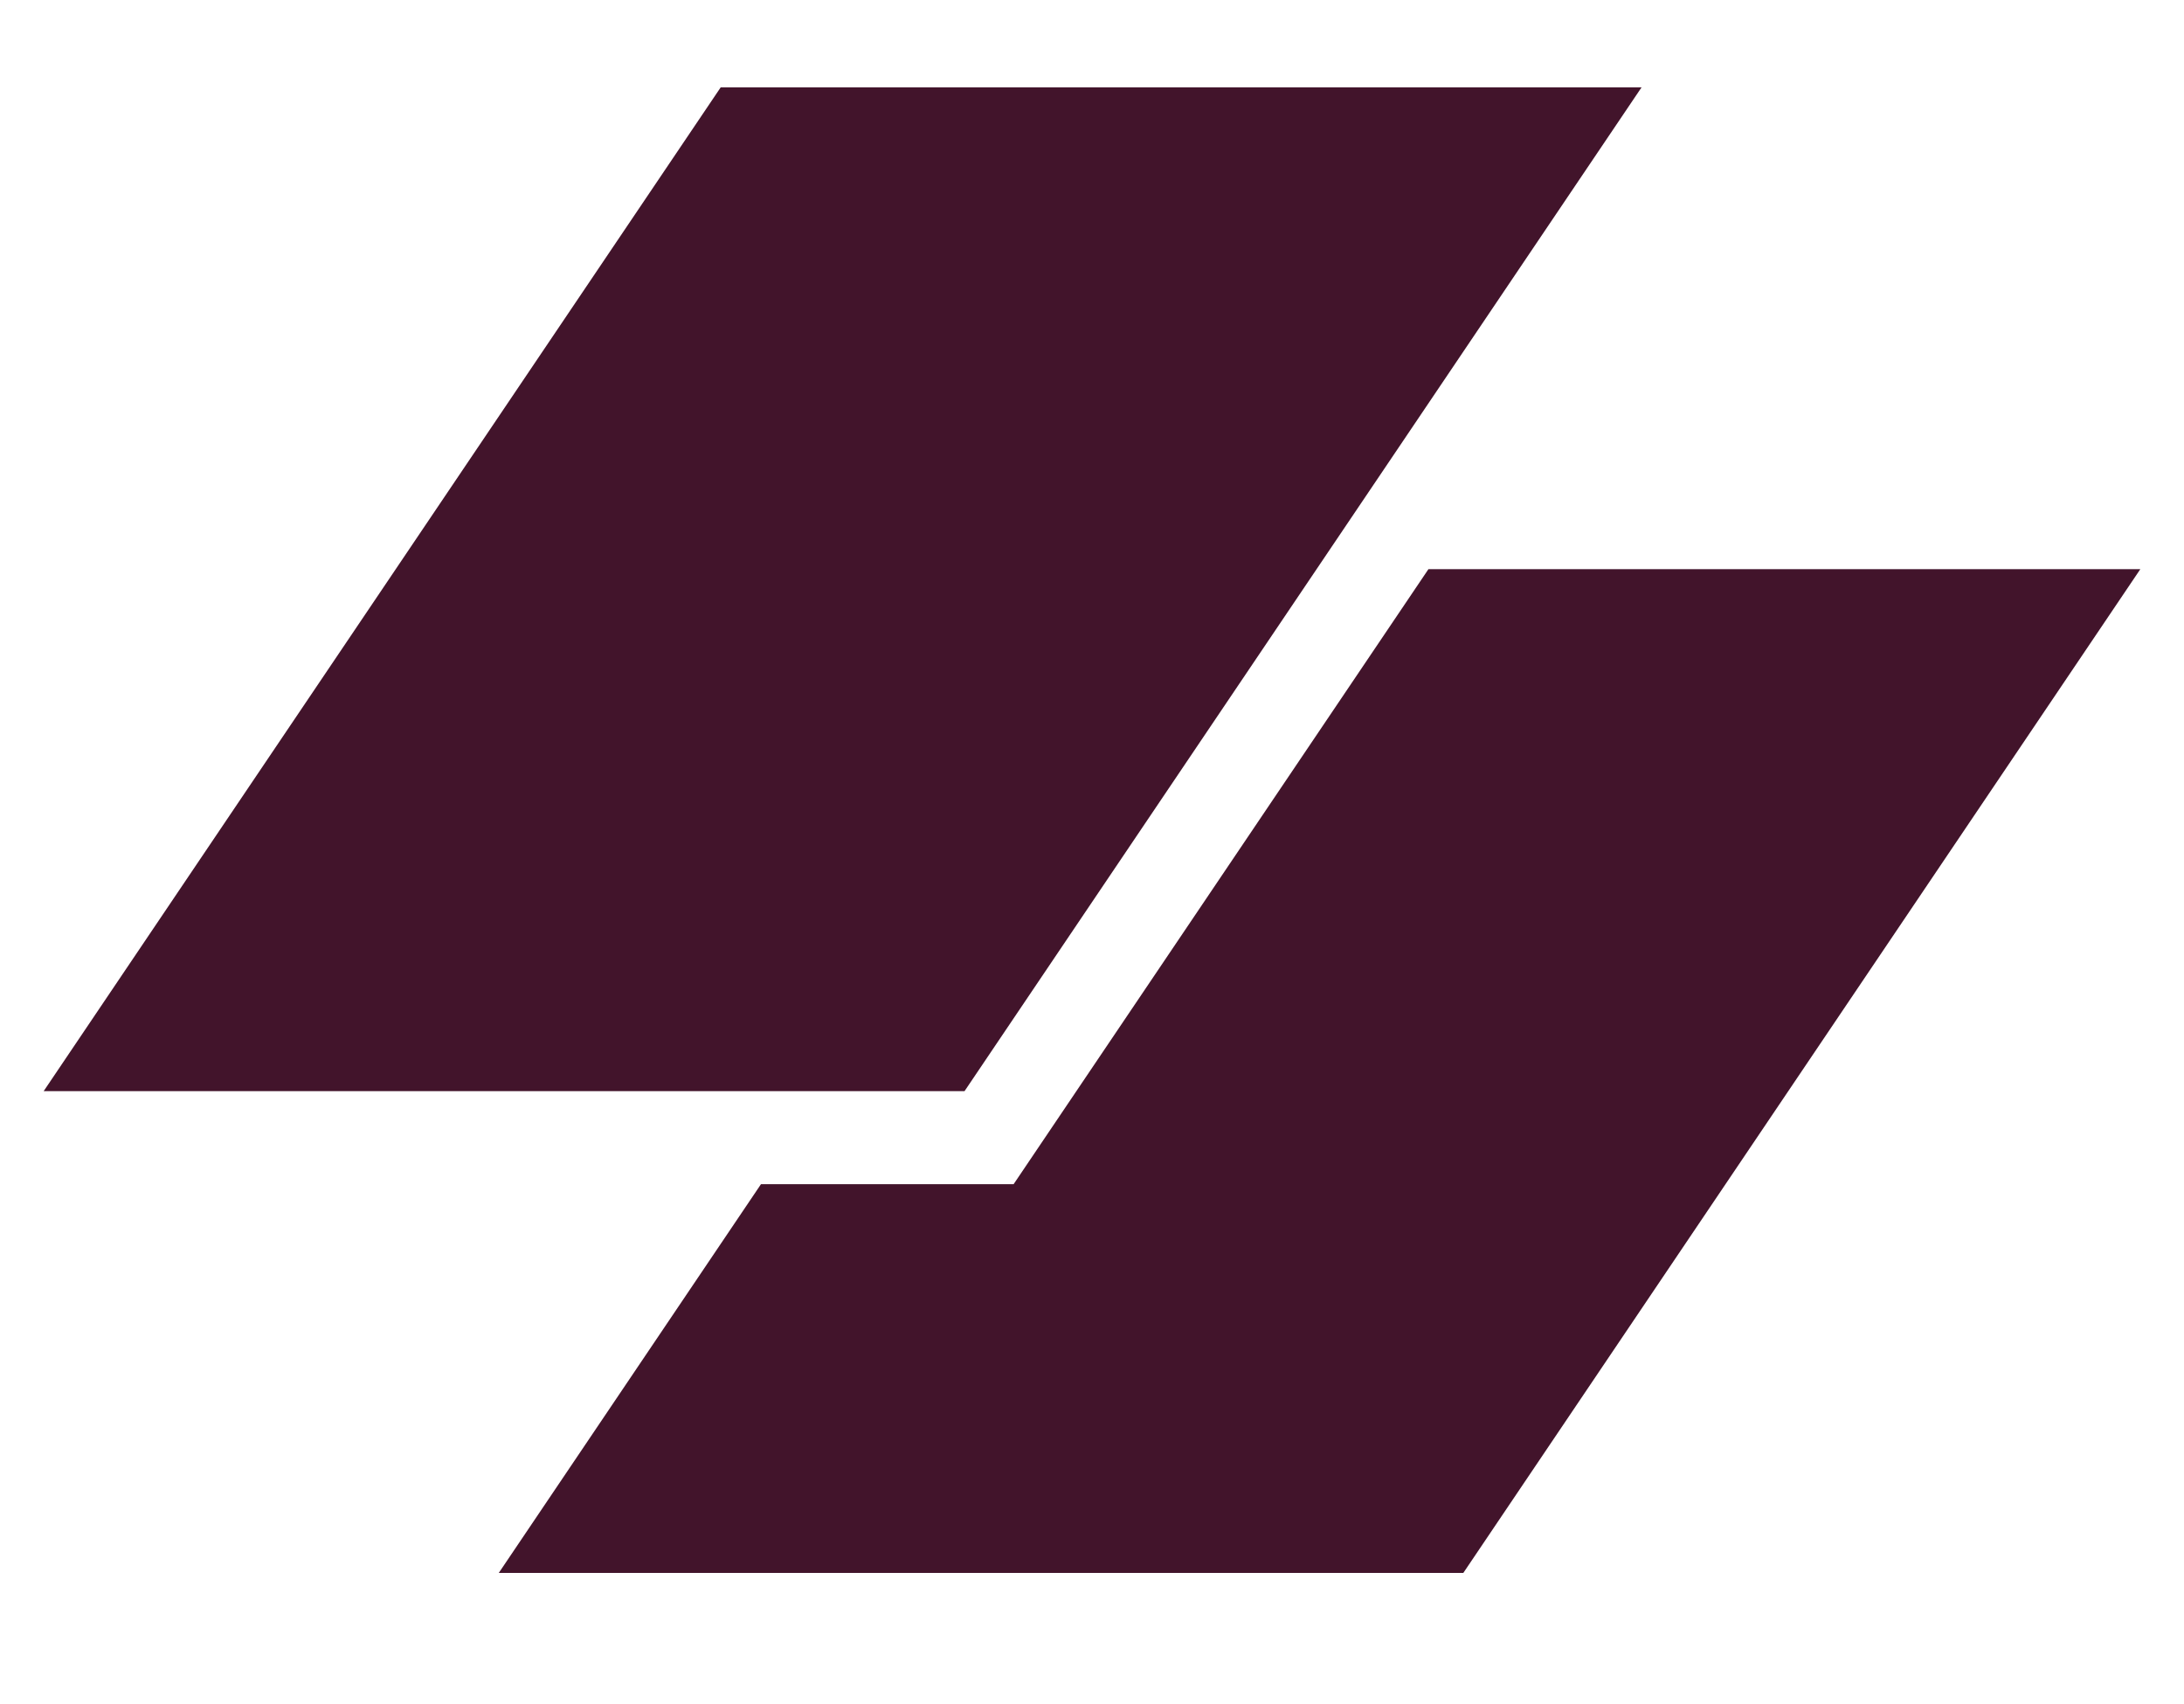 <svg id="logo-35" width="50" height="39" viewBox="0 0 50 39" fill="none" xmlns="http://www.w3.org/2000/svg">
  <path
    d="M16.499 2H37.581L22.082 24.973H1L16.499 2Z"
    class="ccompli1"
    fill="#42142B"/>
  <path
    d="M17.422 27.102L11.419 36H33.501L49 13.027H32.702L23.206 27.102H17.422Z"
    class="ccustom"
    fill="#42142B"/>
</svg>